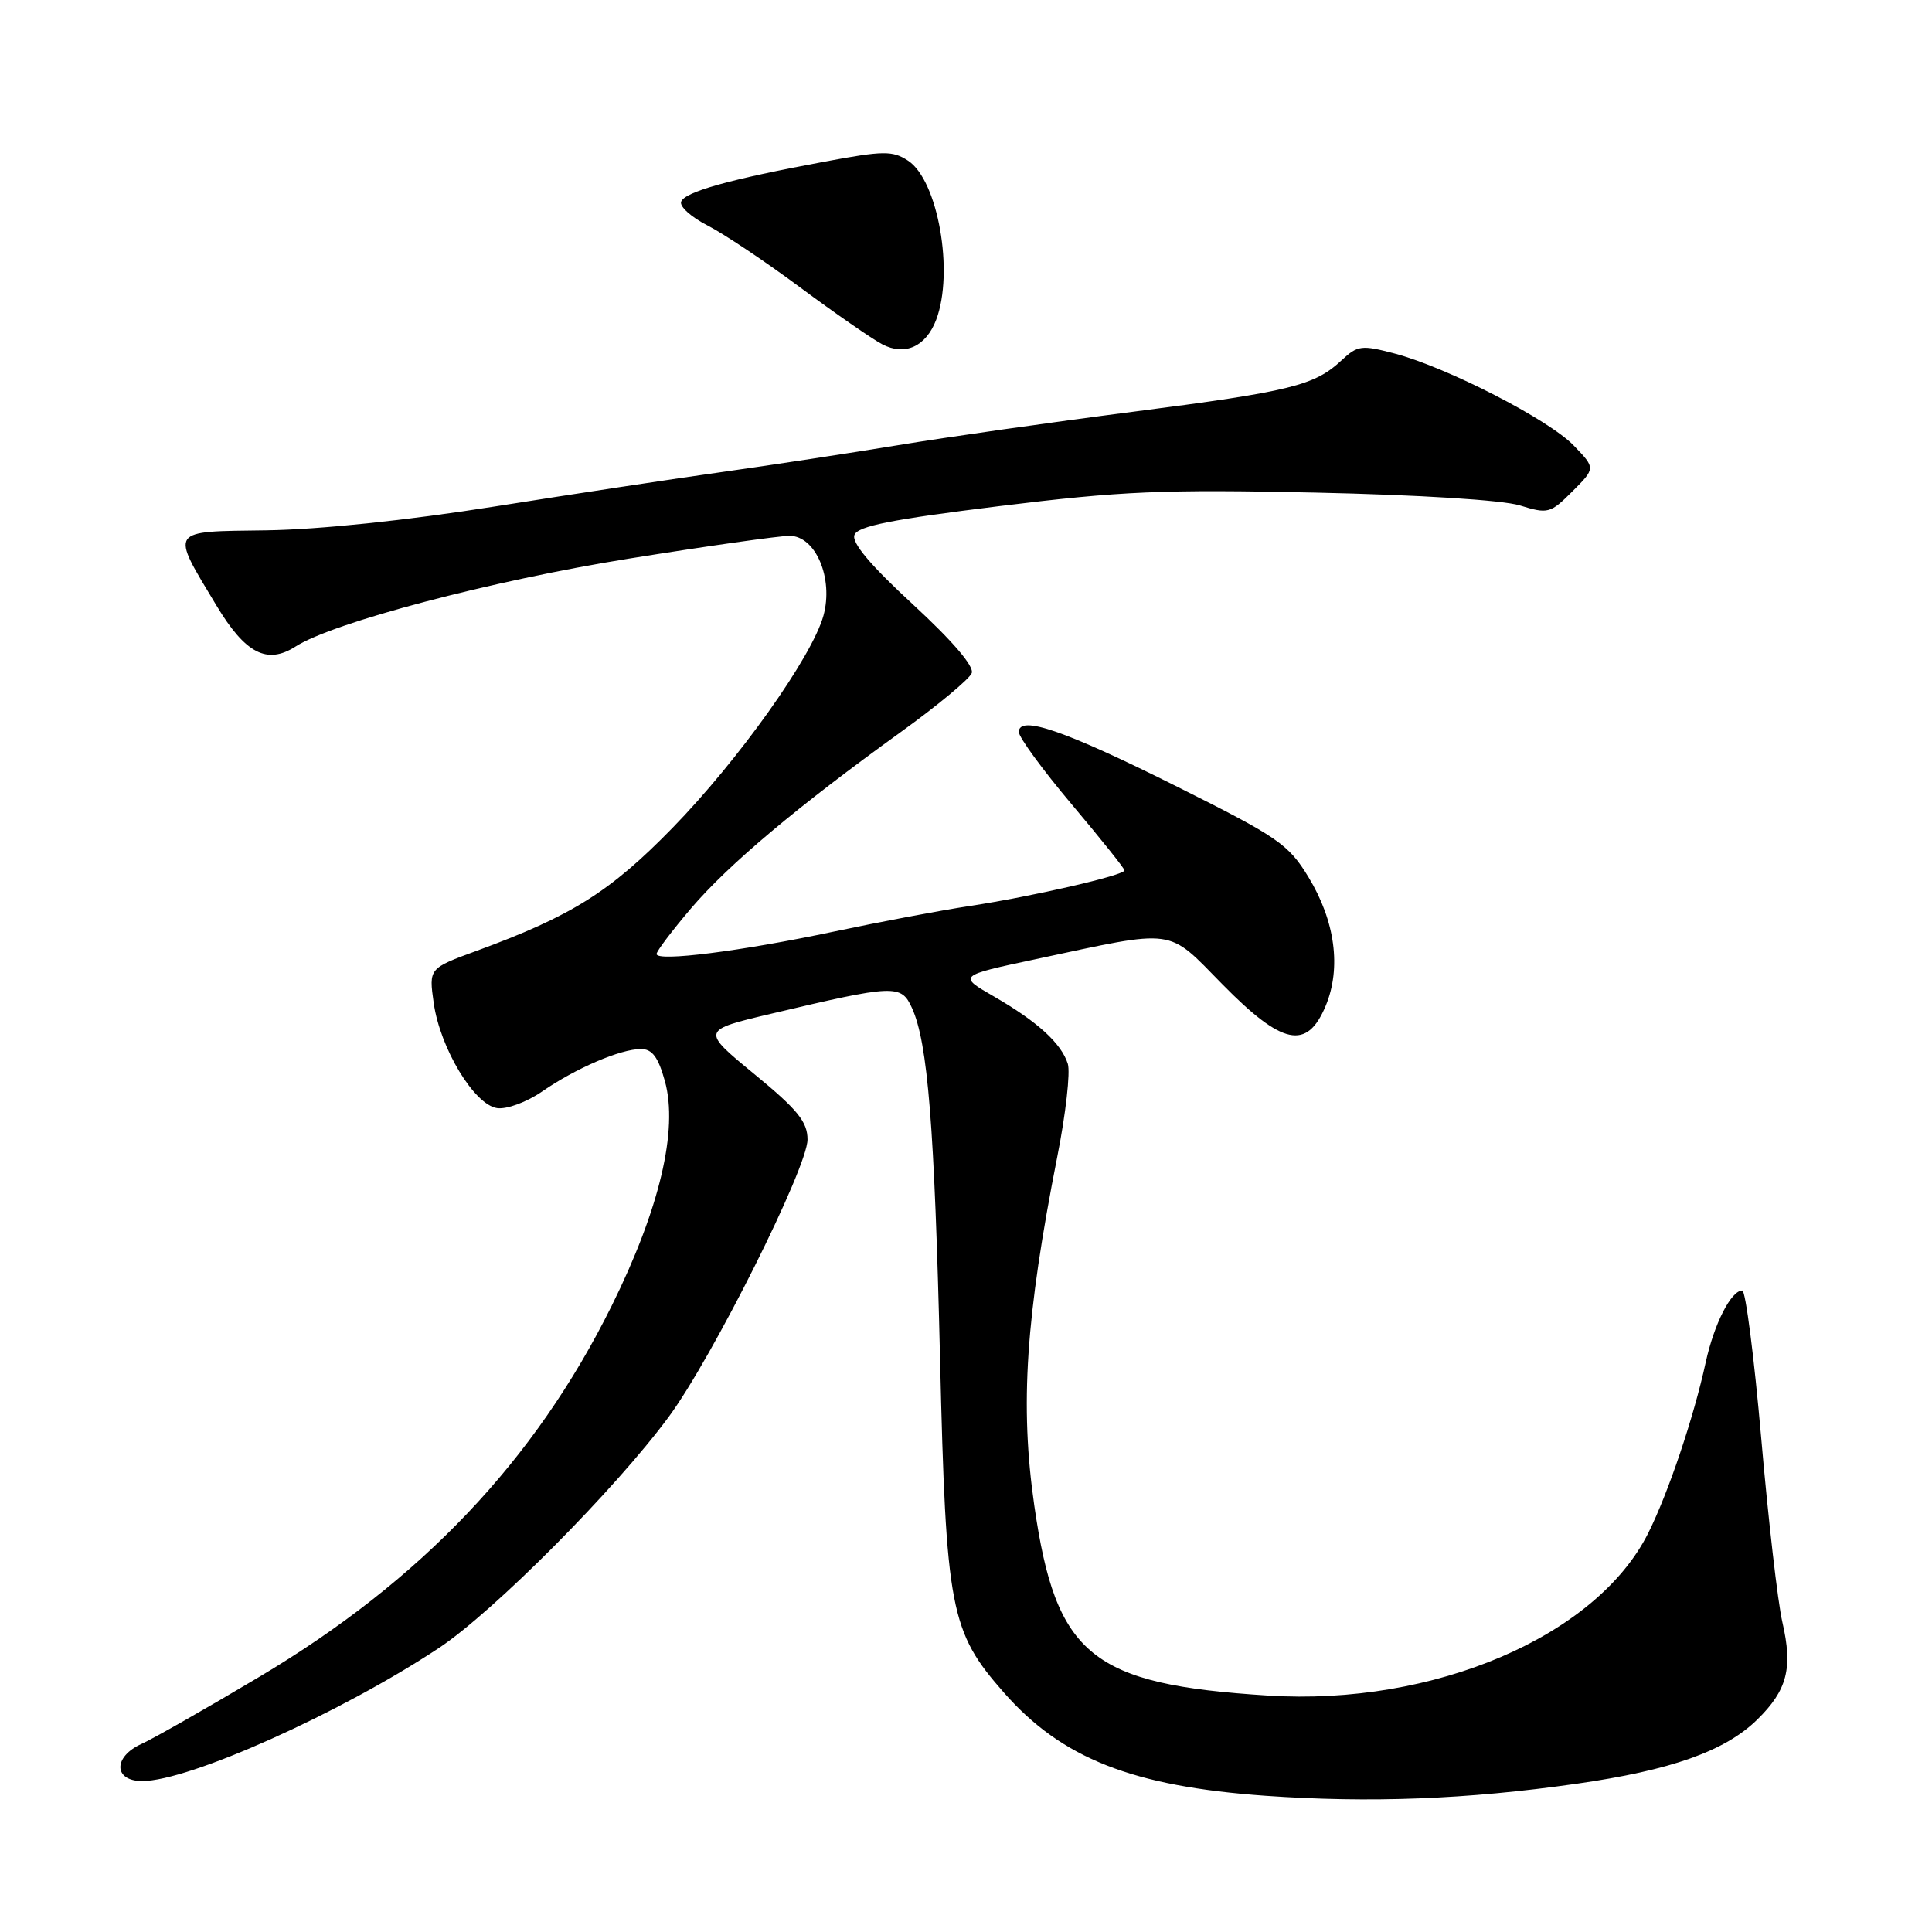 <?xml version="1.0" encoding="UTF-8" standalone="no"?>
<!DOCTYPE svg PUBLIC "-//W3C//DTD SVG 1.1//EN" "http://www.w3.org/Graphics/SVG/1.1/DTD/svg11.dtd" >
<svg xmlns="http://www.w3.org/2000/svg" xmlns:xlink="http://www.w3.org/1999/xlink" version="1.1" viewBox="0 0 256 256">
 <g >
 <path fill="currentColor"
d=" M 208.87 236.36 C 221.42 234.57 228.56 232.04 232.83 227.87 C 236.83 223.95 237.58 221.04 236.17 214.93 C 235.56 212.29 234.30 201.32 233.37 190.56 C 232.43 179.80 231.30 171.00 230.86 171.00 C 229.38 171.00 227.13 175.43 226.02 180.50 C 224.44 187.79 221.06 197.82 218.40 203.14 C 211.54 216.84 189.97 226.06 168.02 224.67 C 144.58 223.19 139.92 219.40 137.05 199.50 C 135.13 186.21 135.91 174.50 140.10 153.24 C 141.22 147.60 141.84 142.07 141.49 140.96 C 140.62 138.24 137.49 135.38 131.72 132.05 C 126.93 129.29 126.93 129.29 137.22 127.10 C 156.04 123.08 154.55 122.88 161.97 130.42 C 169.93 138.52 173.18 139.20 175.66 133.28 C 177.75 128.26 176.92 122.04 173.37 116.21 C 170.73 111.87 169.36 110.93 156.00 104.25 C 141.13 96.81 135.00 94.69 135.00 97.00 C 135.00 97.69 138.15 102.00 142.00 106.57 C 145.85 111.14 149.00 115.08 149.00 115.33 C 149.00 115.98 136.74 118.80 128.50 120.05 C 124.65 120.63 116.55 122.16 110.50 123.44 C 98.21 126.04 87.00 127.46 87.00 126.41 C 87.00 126.03 89.06 123.31 91.57 120.36 C 96.57 114.51 105.62 106.91 119.36 97.00 C 124.23 93.49 128.46 89.97 128.76 89.19 C 129.10 88.30 126.22 84.93 120.97 80.09 C 115.34 74.90 112.82 71.90 113.22 70.88 C 113.66 69.71 118.18 68.82 132.44 67.06 C 148.62 65.07 154.13 64.83 174.29 65.27 C 188.03 65.57 199.09 66.26 201.39 66.97 C 205.12 68.12 205.42 68.04 208.35 65.11 C 211.42 62.04 211.42 62.04 208.54 59.05 C 205.25 55.61 191.75 48.68 184.78 46.84 C 180.41 45.69 179.89 45.76 177.78 47.73 C 174.19 51.09 171.09 51.86 150.15 54.56 C 139.34 55.95 125.33 57.94 119.00 58.99 C 112.67 60.03 102.33 61.61 96.00 62.50 C 89.67 63.38 75.98 65.46 65.56 67.11 C 53.91 68.96 42.26 70.17 35.31 70.27 C 22.26 70.45 22.54 70.02 28.69 80.25 C 32.51 86.60 35.38 88.09 39.16 85.67 C 44.13 82.48 65.12 76.94 83.32 74.02 C 93.67 72.36 103.26 71.00 104.62 71.00 C 108.08 71.00 110.47 76.64 109.11 81.58 C 107.59 87.05 97.87 100.72 89.10 109.71 C 80.83 118.19 75.73 121.38 63.16 125.99 C 56.82 128.31 56.82 128.31 57.47 132.91 C 58.32 138.90 62.84 146.39 65.87 146.83 C 67.15 147.01 69.78 146.04 71.83 144.63 C 76.28 141.55 82.22 139.00 84.93 139.00 C 86.42 139.00 87.22 140.07 88.10 143.25 C 89.89 149.70 87.40 160.21 81.05 173.03 C 70.87 193.57 55.81 209.42 34.38 222.18 C 27.30 226.40 20.26 230.40 18.75 231.08 C 14.97 232.78 15.04 236.00 18.84 236.00 C 25.04 236.00 45.07 227.02 58.11 218.40 C 65.35 213.62 81.58 197.29 88.64 187.70 C 94.43 179.83 107.00 154.71 107.00 151.00 C 107.00 148.65 105.71 147.05 99.95 142.32 C 92.90 136.52 92.90 136.52 102.20 134.32 C 118.56 130.45 119.41 130.41 120.84 133.56 C 122.94 138.16 123.83 149.28 124.56 180.00 C 125.35 213.36 125.90 216.19 133.04 224.30 C 140.70 233.01 150.08 236.70 167.68 237.95 C 181.49 238.92 194.40 238.43 208.87 236.36 Z  M 124.05 42.37 C 126.44 36.07 124.29 23.89 120.32 21.29 C 118.27 19.95 117.09 19.96 109.26 21.42 C 96.67 23.76 90.69 25.43 90.25 26.74 C 90.04 27.38 91.61 28.78 93.74 29.87 C 95.88 30.96 101.42 34.66 106.06 38.11 C 110.70 41.55 115.59 44.94 116.92 45.63 C 119.92 47.19 122.70 45.92 124.05 42.37 Z "/>
</g>
</svg>